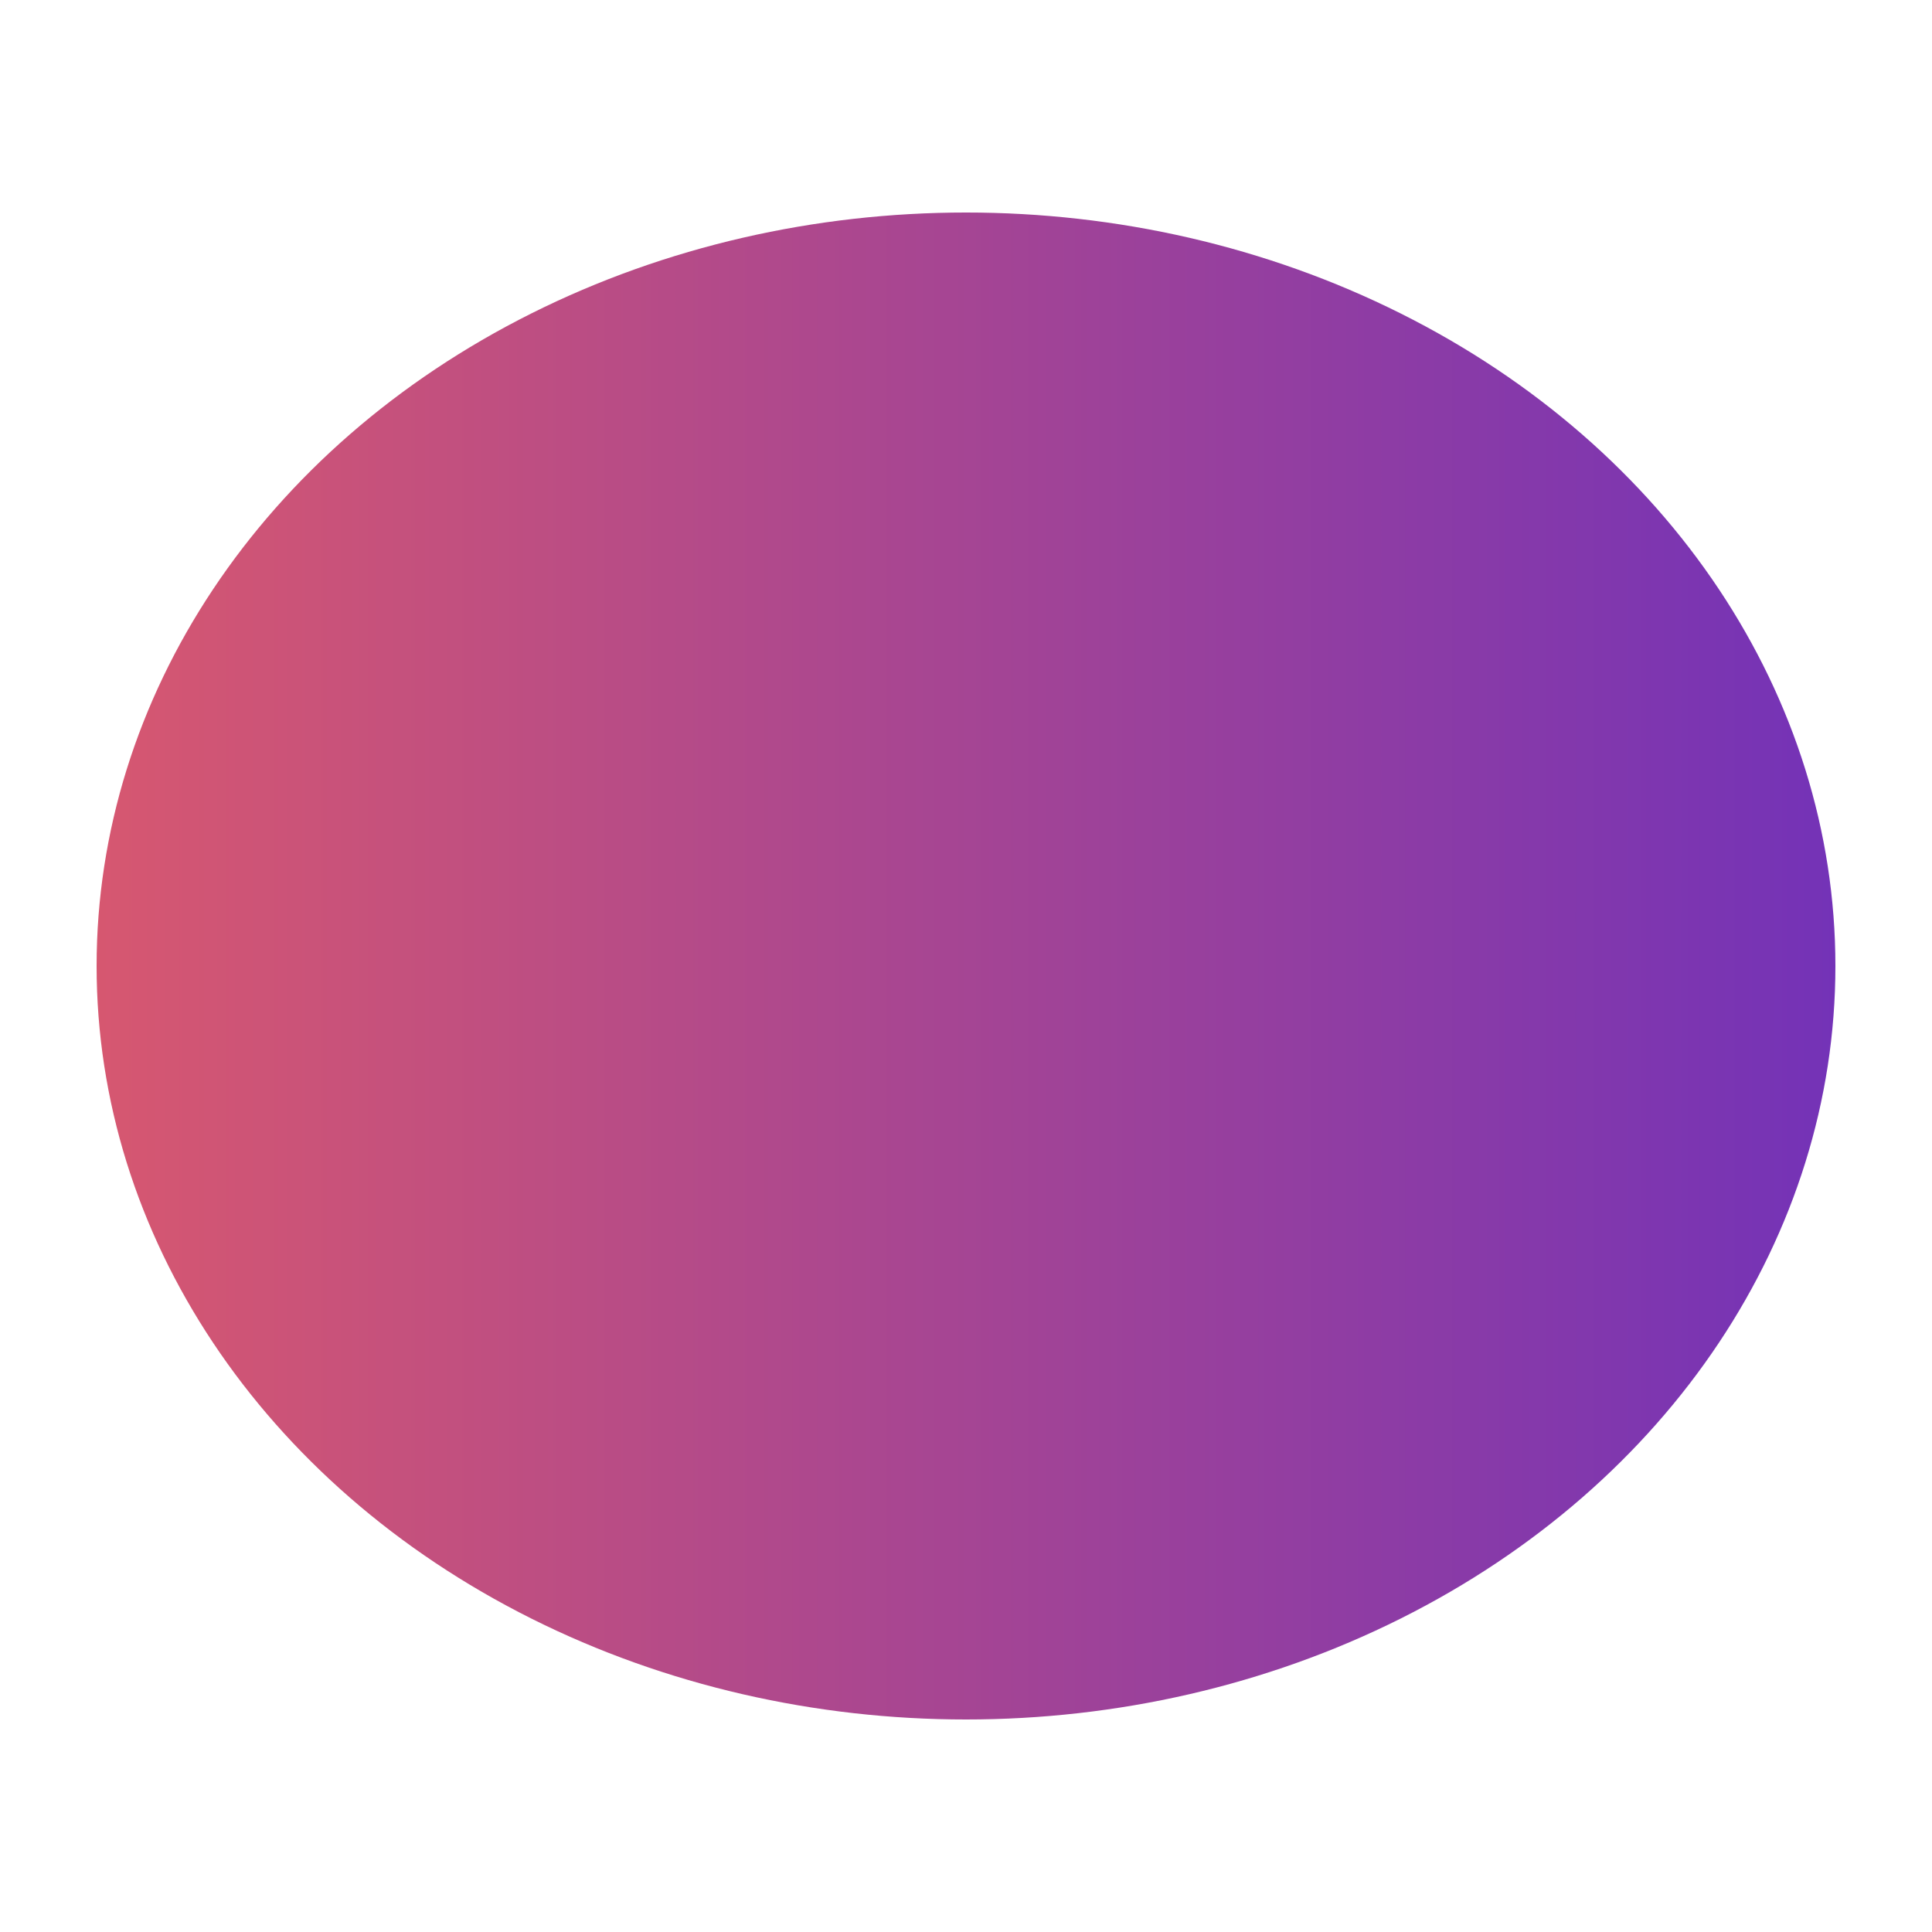 <?xml version="1.0" encoding="utf-8"?>
<!-- Generator: Adobe Illustrator 21.1.0, SVG Export Plug-In . SVG Version: 6.00 Build 0)  -->
<svg version="1.1" id="Слой_1" xmlns="http://www.w3.org/2000/svg" xmlns:xlink="http://www.w3.org/1999/xlink" x="0px" y="0px"
	 viewBox="0 0 10 10" style="enable-background:new 0 0 10 10;" xml:space="preserve">
<style type="text/css">
	.st0{fill:url(#SVGID_1_);}
</style>
<linearGradient id="SVGID_1_" gradientUnits="userSpaceOnUse" x1="-0.653" y1="4.995" x2="14.95" y2="4.995">
	<stop  offset="0" style="stop-color:#E35C67"/>
	<stop  offset="1" style="stop-color:#381CE2"/>
</linearGradient>
<ellipse class="st0" cx="5" cy="5" rx="4.5" ry="3.9"/>
</svg>
